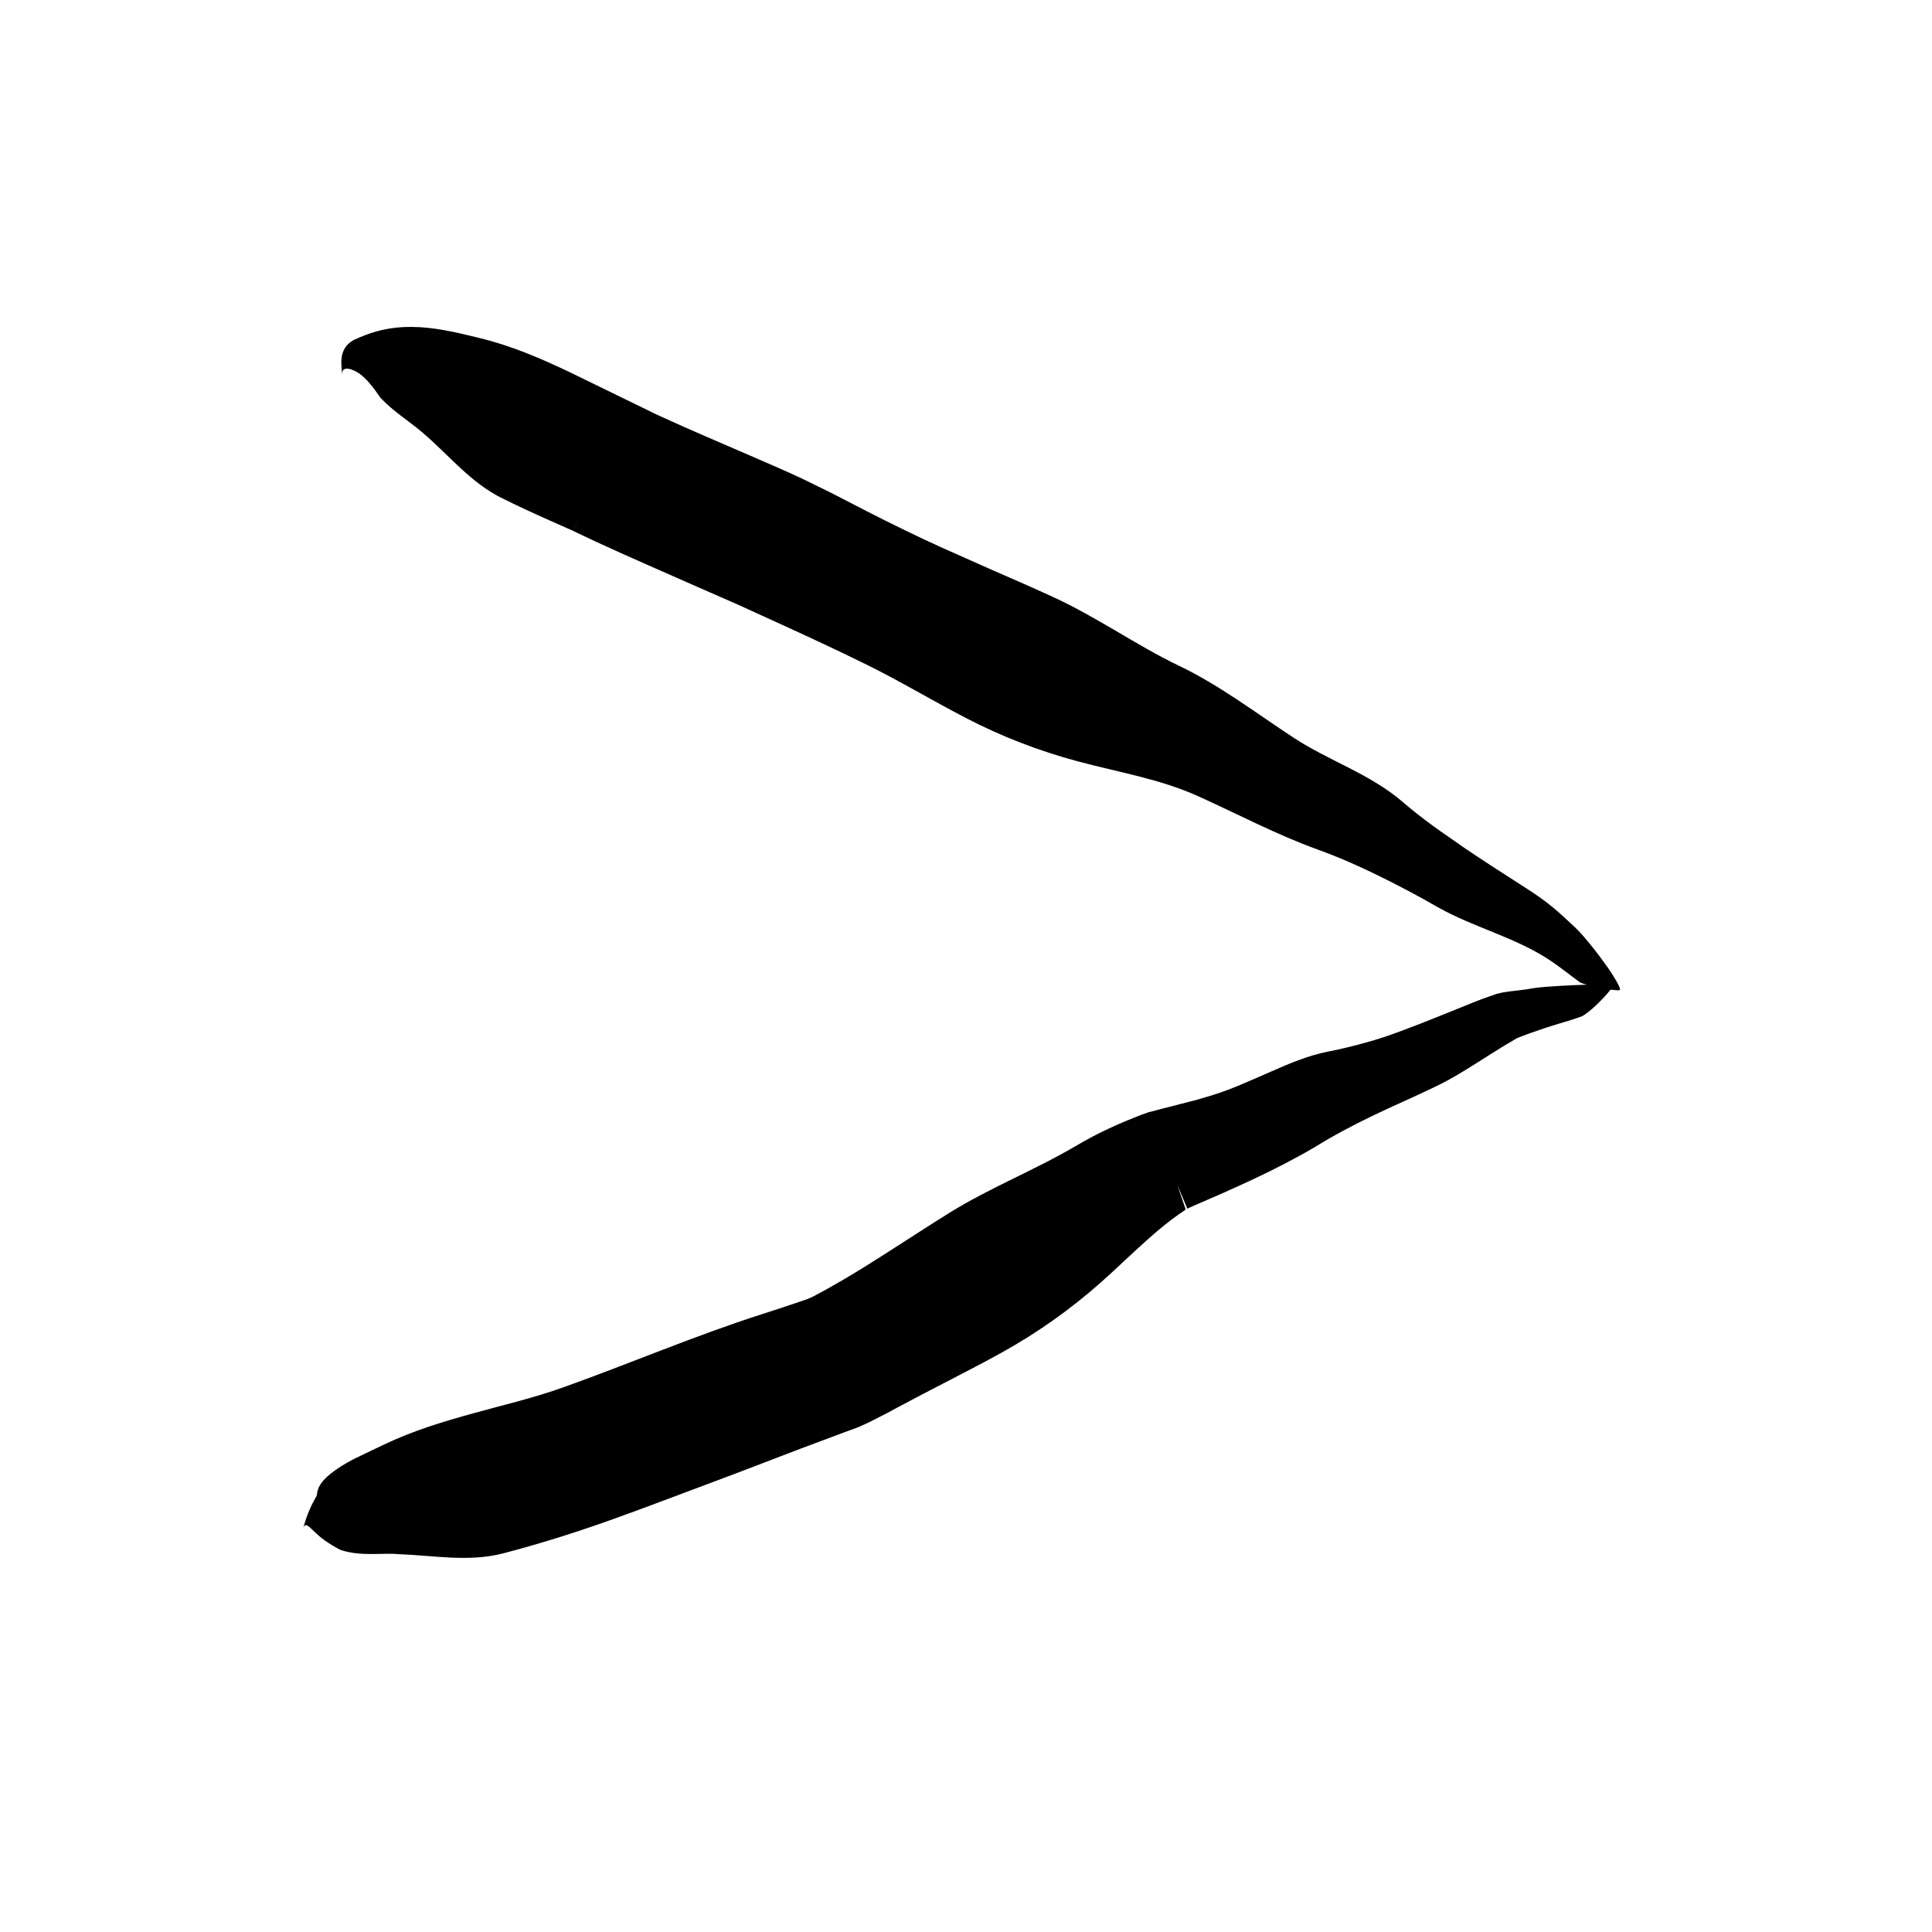 <?xml version="1.0" encoding="utf-8"?>
<!-- Generator: Adobe Illustrator 16.0.0, SVG Export Plug-In . SVG Version: 6.00 Build 0)  -->
<!DOCTYPE svg PUBLIC "-//W3C//DTD SVG 1.1//EN" "http://www.w3.org/Graphics/SVG/1.1/DTD/svg11.dtd">
<svg version="1.1" xmlns="http://www.w3.org/2000/svg" xmlns:xlink="http://www.w3.org/1999/xlink" x="0px" y="0px" width="500px"
	 height="500px" viewBox="0 0 500 500" enable-background="new 0 0 500 500" xml:space="preserve">
<g id="Layer_1" display="none">
	<g display="inline">
		<g>
			<g>
				<g>
					<path d="M305.622,117.608l0.572,0.286C305.948,117.745,305.811,117.604,305.622,117.608z"/>
					<path d="M246.9,176.634l-0.403-0.145C246.641,176.645,246.779,176.661,246.9,176.634z"/>
					<path d="M285.408,197.838l-0.041,0.919C285.425,198.326,285.427,198.049,285.408,197.838z"/>
					<g>
						<path d="M282.605,157.203l-0.032-2.926c-0.001-0.962,0.075-1.854,0.095-2.784l0.064-2.766
							c-0.011-0.466,0.05-0.911,0.09-1.361c0.034-0.384,0.106-1.128,0.064-0.884c-0.152,0.342-0.309,0.084-0.527-0.25
							c-0.165-0.29-0.352-0.742-0.535-1.444c-0.013-0.57,0.143-0.901,0.466-1.299c0.246-0.275,0.604-0.52,1.098-0.704
							c0.246-0.092,0.526-0.169,0.839-0.228c0.157-0.03,0.321-0.055,0.495-0.075l0.265-0.026l0.133-0.013
							c0.087,0.016,0.286,0.092,0.424,0.136c2.438,0.823,4.884,1.687,7.309,2.594l3.607,1.39l1.748,0.706l0.816,0.334
							c0.124,0.05,0.259,0.107,0.338,0.132l0.183,0.045c5.296,2.67,10.589,5.562,15.686,8.771c3.736,2.38,7.486,4.703,11.157,7.174
							c3.665,2.484,7.326,4.965,10.986,7.446c3.672,2.465,7.361,4.905,11.091,7.296c3.712,2.441,7.453,4.864,11.265,7.196
							c15.342,9.35,29.267,20.005,43.71,30.82c6.981,5.224,14.399,9.754,21.71,14.355c7.357,4.582,14.521,9.358,21.085,14.976
							c1.749,1.502,3.458,3.045,5.158,4.594c1.665,1.577,3.328,3.153,4.996,4.734c1.643,1.536,11.93,6.75,14.319,7.318
							c1.084,0.265-2.73-5.656-3.82-7.289c-3.582-5.299-9.34-13.262-12.791-16.749c-3.438-3.595-5.97-6.225-8.613-8.761
							c-1.322-1.267-2.672-2.513-4.179-3.84c-1.516-1.308-3.188-2.7-5.146-4.282c-8.092-6.55-16.128-12.919-23.96-19.459
							c-7.842-6.54-15.459-13.379-22.782-20.718c-5.902-5.946-12.729-11.121-19.624-16.175c-6.86-5.091-14.046-9.892-20.63-15.254
							c-2.785-2.262-5.548-4.555-8.307-6.859c-2.745-2.317-5.62-4.504-8.434-6.76c-5.672-4.481-11.354-8.903-17.272-13.169
							l-1.053-0.679l-0.766-0.481l-1.413-0.867l-2.745-1.622c-1.825-1.052-3.661-2.06-5.525-3.031l-5.368-2.796
							c-2.784-1.433-5.585-2.847-8.403-4.191c-5.607-2.655-11.426-5.237-16.744-6.151c-2.646-0.446-5.124-0.526-7.431-0.245
							c-1.159,0.141-2.273,0.359-3.41,0.704c-0.57,0.17-1.146,0.373-1.751,0.649c-0.301,0.136-0.61,0.293-0.89,0.453
							c-0.276,0.166-0.454,0.274-0.657,0.446l-2.408,1.908c-0.049,0.043-0.103,0.073-0.148,0.126l-0.128,0.208l-0.254,0.416
							l-0.51,0.832l-1.021,1.667l-4.112,6.716c-1.321,4.874-2.48,9.759-3.698,14.705c-0.346,1.197-0.494,2.557-0.687,3.88
							l-0.557,3.985l-0.273,1.995l-0.135,0.998l-0.044,0.374l-0.03,0.308c-0.073,0.819-0.179,1.644-0.212,2.46
							c-0.068,2.734-0.147,5.491-0.148,8.202c0.108,2.629,0.203,5.298,0.357,7.886l0.65,7.474l0.75,7.103l0.698,6.828l0.221,2.152
							l0.171,1.45l0.107,0.653l0.039,0.168l0.041,0.16l0.024,0.067l0.051,0.135c0.037,0.09,0.079,0.179,0.124,0.268
							c0.202,0.341,0.407,0.719,0.378,1.126c0.003,0.2-0.029,0.397-0.055,0.595l0.016,0.602c0.031,0.091-0.081,0.092-0.135,0.13
							c-0.857,0.409-1.827,0.609-2.75,0.645l-0.345,0.008c-0.146,0.003-0.058-0.011-0.788,0.024
							c-1.133,0.066-2.332,0.092-3.537,0.113c-2.448,0.022-5.033-0.029-7.744-0.113l-5.32-0.15l-2.769-0.045l-2.679,0.018
							l-10.716,0.142c-7.143,0.128-14.282,0.317-21.419,0.524c-14.386,0.381-28.242,0.983-42.303,1.264
							c-6.342,0.131-12.644,0.04-18.924-0.139c-6.281-0.307-12.539-0.741-18.798-1.106c-6.259-0.371-12.519-0.695-18.804-0.841
							c-3.143-0.073-6.292-0.101-9.452-0.067c-3.159,0.064-6.329,0.129-9.511,0.194c-13.486,0.431-31.679,0.346-43.238,7.632
							c-2.809,1.769-3.762,4.994-3.858,7.858c0.15-4.7,14.794,5.355,15.891,5.83c6.507,2.891,13.75,4.228,20.667,6.251
							c3.349,0.979,6.613,2.03,9.85,3.077c1.62,0.521,3.232,1.039,4.843,1.557c1.612,0.492,3.224,0.945,4.844,1.394
							c6.479,1.779,13.08,3.234,20.248,3.747c7.51,0.538,15.009,0.898,22.503,1.134c1.874,0.051,3.748,0.128,5.62,0.137l5.614-0.02
							l11.227-0.145c7.484-0.137,14.969-0.345,22.462-0.571c3.729-0.11,7.461-0.22,11.197-0.33
							c3.681-0.088,7.365-0.177,11.054-0.265l18.81-0.494l9.404-0.283l4.702-0.143c1.608-0.06,3.003-0.042,4.593-0.056
							c3.104-0.012,6.384,0.005,9.884-0.063c1.763-0.041,3.548-0.093,5.404-0.192c0.904-0.033,1.877-0.118,2.816-0.18
							c0.753-0.029,2.579-0.245,4.036-0.408c6.077-0.688,12.021-2.022,17.463-4.005c1.326-0.536,2.706-1.015,3.99-1.597l3.849-1.755
							l7.835-3.589c0.498-0.226,0.993-0.452,1.485-0.704c0.015-1.721,0.029-3.445,0.044-5.173l0.033-2.663
							c-0.011-0.921,0.102-1.831-0.072-2.773c-0.503-1.984,0.249-3.458,0.389-5.134c0.238-1.638,0.384-3.262,0.388-4.837
							c0.01-1.577-0.101-3.147-0.368-4.876c-0.301-1.733-0.763-3.571-1.431-5.391c-0.146-0.487-0.33-0.837-0.502-1.228
							c-0.155-0.343-0.427-0.937-0.349-0.785c0.008-0.071,0.021-0.23,0.015-0.338l-0.122-2.772
							C283.097,171.246,282.616,163.828,282.605,157.203z"/>
					</g>
				</g>
			</g>
		</g>
		<g>
			<g>
				<g>
					<path d="M287.366,355.279l0.122-0.086C287.445,355.198,287.443,355.131,287.366,355.279z"/>
					<path d="M283.034,282.55l0.702-0.367C283.296,282.3,283.115,282.431,283.034,282.55z"/>
					<path d="M246.43,316.116l-0.565,0.004C246.132,316.156,246.301,316.145,246.43,316.116z"/>
					<g>
						<path d="M248.983,317.824l-0.021-0.011l-0.004-0.003l0,0.318l0.003,0.734l0.029,2.938
							c0.046,2.276,0.093,4.551,0.14,6.822l0.053,0.601l0.021,0.241l5.008-0.317l4.756-0.245c1.317-0.072,2.731-0.113,3.974-0.144
							l1.598-0.041l1.505-0.002c0.41-0.004,0.821,0.005,1.232,0.026l0.522,0.021c0.151,0.006,0.303,0.018,0.454,0.033l0.227,0.028
							c17.217,2.061-23.314-2.763-19.164-2.391l-0.03-0.268l-0.119-1.07l-0.026-0.224l-0.004,0.019l-0.007,0.038l-0.012,0.063
							l0.032-0.144c0.024-0.108,0.078-0.343,0.062-0.262c-0.076,0.353-0.153,0.783-0.213,1.172
							c-0.299,1.613-0.143,3.165-0.157,4.728l0.03,2.34l0.019,1.129l0.039,0.669l0.168,2.672l0.379,5.181l0.398,4.529l0.226,2.266
							l0.059,0.566l0.03,0.283c0.006,0.024,0.009,0.14,0.013,0.245l0.01,0.311l0.086,2.475c0.108,3.372,0.267,6.348,0.423,9.378
							c0.168,2.977,0.336,5.951,0.503,8.923l0.273,4.352l0.142,2.146l0.072,1.065l0.019,0.266l0.066,0.209l0.137,0.415
							c0.497,1.459,1.039,2.698,1.64,3.825c0.594,1.132,1.225,2.151,1.926,3.093c0.704,0.943,1.41,1.87,2.327,2.662l1.389,1.294
							c0.494,0.435,0.978,0.951,1.619,1.329c0.291,0.208,0.635,0.397,0.964,0.592l0.248,0.145l0.03,0.019l0.016,0.009
							c0.029-0.035-0.044,0.092,0.069-0.076l0.065,0.033l0.131,0.066l0.523,0.266c0.697,0.349,1.396,0.666,2.099,0.886
							c1.421,0.404,2.765,0.543,4.07,0.576c2.614,0.04,5.139-0.412,7.863-1.192c0.685-0.204,1.377-0.429,2.096-0.677l0.541-0.188
							c0.181-0.063,0.372-0.214,0.557-0.315l1.114-0.68l4.403-2.675c2.857-1.714,5.718-3.43,8.584-5.148
							c2.82-1.67,5.605-3.295,8.381-4.876l4.159-2.339l1.983-1.102l1.428-0.827c7.488-4.222,14.944-8.426,22.397-12.628
							c3.723-2.108,7.434-4.234,11.125-6.404l5.538-3.263l5.771-3.482l0.702-0.445c0.204-0.196,0.445-0.333,0.665-0.503
							c0.441-0.324,0.92-0.649,1.328-0.974c0.846-0.692,1.396-1.199,2.044-1.771c3.525-3.293,7.026-6.562,10.514-9.818
							c3.441-3.172,6.891-6.274,10.37-9.333c6.946-6.099,14.051-12.116,21.176-17.869l2.487-2.004l1.132-0.903l0.281-0.229
							c0.004,0.002,0.006,0.002,0.006,0c0-0.003-0.001-0.008-0.005-0.016l-0.006-0.015l-0.404-0.703l-1.074-1.93l-1.034-1.954
							l-0.501-0.985l-0.247-0.495l-0.123-0.248c-0.868-1.464,7.008,11.636,3.685,6.098l0.18-0.114l0.357-0.228l0.716-0.459
							l1.425-0.924l2.833-1.875c0.934-0.606,1.895-1.307,2.852-2.01l2.857-2.103l5.682-4.218c1.93-1.394,3.669-2.824,5.505-4.217
							c1.817-1.397,3.646-2.776,5.496-4.125c1.85-1.35,3.72-2.67,5.621-3.949c1.861-1.344,3.753-2.646,5.686-3.899
							c2.067-1.333,4.162-2.618,6.266-3.896l3.157-1.919l0.789-0.481l0.395-0.241c0.132-0.081,0.285-0.18,0.307-0.173
							c0.107-0.04,0.21-0.083,0.308-0.131c0.12-0.024,0.236-0.053,0.349-0.085c0.055-0.017,0.116-0.048,0.184-0.097
							c0.227-0.141,0.487-0.302,0.776-0.482c0.584-0.378,1.272-0.853,2.02-1.396c1.288-1.104,2.842-2.463,4.242-3.868
							c1.333-1.426,2.69-2.848,3.672-4.101c0.997-1.248,1.75-2.278,2.06-2.855c0.284-0.523-1.372-0.082-3.316,0.564
							c-1.924,0.667-4.277,1.432-5.241,1.794c-1.606,0.591-3.525,1.154-5.407,1.792c-0.987,0.276-2.013,0.521-3.002,0.777
							l-1.424,0.345c-0.461,0.182-0.922,0.363-1.381,0.544c-3.736,1.514-7.227,3.027-9.489,4.197
							c-9.099,4.805-13.512,6.732-22.326,12.252c-2.281,1.431-4.562,2.682-6.822,4.025c-2.264,1.316-4.521,2.63-6.773,3.939
							c-2.367,1.264-4.729,2.525-7.088,3.785c-0.477,0.281-0.95,0.575-1.417,0.877l-0.95,0.655l-1.786,1.252l-3.338,2.42
							c-8.739,6.407-17.35,12.664-26.499,18.427c-3.752,2.363-7.36,4.979-10.868,7.672c-1.715,1.343-3.436,2.689-5.16,4.039
							c-0.83,0.651-1.699,1.356-2.398,1.871c-0.754,0.577-0.955,0.706-1.391,0.954c-3.771,2.007-7.546,4.017-11.307,6.02
							c-3.867,2.048-7.752,4.025-11.689,5.827c-4.338,1.987-8.704,3.92-13.075,5.847l-6.558,2.892l-3.276,1.454l-1.637,0.73
							l-0.409,0.184l-0.201,0.091l-0.085,0.027l-0.335,0.109c-1.773,0.582-3.331,1.094-4.772,1.655
							c-0.709,0.273-1.446,0.593-2.078,0.888c-0.392,0.16-0.771,0.366-1.214,0.561c-0.436,0.2-1.024,0.315-1.318-0.153
							c-0.249-0.461-0.168-1.064-0.07-1.604c0.268-1.1,0.528-2.133,0.771-2.975l0.186-0.601l0.081-0.153l0.04-0.07l0.01-0.017
							l0.005-0.009l0.003-0.111l0.009-0.5l0.089-8.013l0.005-3.634l-0.031-3.455l-0.012-1.275c-0.002-0.136-0.008-0.16,0.011-0.242
							c0.018-0.009,0.022,0.021,0.035,0.028c0.002,0.001,0.004,0,0.005-0.002l0.129-0.616l0.128-0.741l0.04-0.299l0.024-0.236
							c0.03-0.315,0.054-0.631,0.07-0.947c0.017-0.377,0.021-0.65,0.023-0.975l-0.008-0.549c-0.017-0.603-0.04-0.939-0.061-1.241
							c-0.011-0.13-0.011-0.111-0.015-0.135l0.001,0.104l-0.005,0.057l-0.002,0.015l-0.002-0.052l-0.003-0.104
							c-0.427-14.918-0.854-29.824-1.281-44.739l-14.98-0.312c-4.973-0.14-9.93-0.293-14.858-0.485l-9.969-0.628l-2.119-0.136
							c-0.7-0.048-1.405-0.095-2.188-0.113l-4.569-0.155c-1.681-0.043-3.396,0.028-5.093,0.041l-2.55,0.046l-2.462,0.167
							l-4.924,0.336c-1.612,0.137-3.144,0.338-4.72,0.502l-8.898,0.959c-2.77,0.263-5.508,0.632-8.301,0.781
							c-28.043,2.159-56.719,2.539-86.014,1.334c-13.247-0.544-26.392-2.051-39.728-3.174c-3.325-0.296-6.678-0.54-10.042-0.749
							c-3.354-0.228-6.734-0.387-10.136-0.475c-1.699-0.038-3.399-0.075-5.102-0.112c-0.304,0-0.218-0.016-0.23-0.021
							c-0.001-0.008-0.002-0.011-0.003-0.012l-0.052,0.626c-0.038,0.271-0.037,0.412-0.05,0.582
							c-0.026,0.338-0.077,0.688-0.155,1.047c-0.064,0.321-0.074,0.462-0.145,0.719c-0.03,0.116-0.066,0.234-0.106,0.355
							l-0.043,0.16l-0.06,0.173c-0.014,0.04-0.073,0.171-0.055,0.132c0.005-0.008,0.004-0.001-0.005,0.02
							c-0.019,0.038,0.016-0.034,0.044-0.085l0.082-0.136c0.251-0.415,0.855-1.215,2.17-2.44l0.061-0.053
							c0.001,0-0.001,0.003-0.002,0.004l-0.007,0.011c-0.005,0.003-0.011,0.024-0.017,0.013c-0.012-0.01-0.026-0.019-0.043-0.025
							c-0.033-0.023-0.083,0.009-0.133-0.07c-0.051-0.058-0.115-0.096-0.187-0.157c-0.066-0.096-0.141-0.188-0.226-0.277
							c-0.323-0.44-0.734-1.112-1.153-1.995c-0.404-0.914-0.825-1.994-1.231-3.203c-0.38-1.235-0.784-2.554-1.144-3.967
							c-0.741-2.813-1.411-5.875-2.227-8.904c-0.796-3.039-1.721-6.057-2.988-8.948c-1.226-2.801-4.08-4.479-6.855-5.265
							c2.27,0.669,0.047,3.729-2.475,7.271c-2.579,3.484-5.426,7.565-5.669,8.151c-1.583,3.433-2.569,7.263-3.065,11.302
							c-0.453,4.049-0.512,8.292,0.043,12.745c0.513,4.296,1.627,8.854,4.239,13.43c1.32,2.274,3.077,4.502,5.237,6.507
							c2.171,2.009,4.798,3.669,7.598,4.937c2.823,1.266,5.75,1.994,8.674,2.438c1.719,0.41,3.367,0.786,5.079,1.126
							c1.702,0.339,3.421,0.637,5.169,0.889c1.756,0.272,3.54,0.496,5.359,0.661c30.465,2.762,61.453,4.246,93.59,3.974
							c13.647-0.117,27.429-0.796,41.263-2.173c3.46-0.363,6.917-0.671,10.383-1.164l9.992-1.278l4.502-0.555
							c0.768-0.11,1.464-0.146,2.175-0.196l2.129-0.151l2.129-0.153c0.719-0.065,1.364-0.024,2.049-0.043
							c1.358,0.014,2.684-0.079,4.068,0.01c1.066,0.057,2.136,0.114,3.208,0.172c1.084,0.063,2.349,0.209,3.518,0.313
							c1.249,0.125,2.501,0.25,3.757,0.376l0.993,0.104c0.284,0.031,0.822,0.083,0.686,0.081l0.054,0.059
							c0.214,0.165,0.317,0.34,0.283,0.497C249.245,317.787,249.078,317.863,248.983,317.824z"/>
					</g>
				</g>
			</g>
		</g>
	</g>
</g>
<g id="Layer_2" display="none">
	<g display="inline">
		<g>
			<g>
				<g>
					<path d="M267.91,121.04l0.51,0.344C268.204,121.21,268.093,121.057,267.91,121.04z"/>
					<path d="M195.221,68.984l0.359-0.226C195.373,68.775,195.274,68.873,195.221,68.984z"/>
					<path d="M160.209,88.112l-0.469-0.25C159.944,88.014,160.089,88.08,160.209,88.112z"/>
					<g>
						<path d="M189.214,109.718c13.066,9.469,26.792,17.831,41.08,25.732c14.716,8.01,30.001,15.014,43.895,24.728
							c14.714,10.245,28.92,20.904,44.272,30.254c15.431,9.442,29.375,19.89,43.771,30.683c6.915,5.221,14.195,9.849,21.468,14.523
							c3.63,2.343,7.243,4.708,10.772,7.192l2.629,1.886c0.859,0.649,1.703,1.317,2.545,1.989c1.68,1.348,3.33,2.736,4.94,4.177
							c3.434,3.085,6.701,6.325,10.073,9.462c1.653,1.543,11.986,6.793,14.378,7.363c1.085,0.265-2.74-5.665-3.828-7.295
							c-3.57-5.325-9.358-13.18-12.685-16.812c-3.365-3.669-5.83-6.375-8.435-8.947c-2.634-2.529-5.38-4.962-9.26-8.173
							c-8.022-6.616-15.959-13.161-23.806-19.744c-7.853-6.57-15.527-13.339-22.896-20.672
							c-11.881-11.856-27.014-20.518-39.84-31.424c-6.951-5.888-13.747-11.969-20.662-17.907c-3.457-2.969-6.943-5.903-10.496-8.759
							c-3.575-2.851-7.216-5.625-10.954-8.28c-7.958-5.645-15.579-11.728-23.214-17.798l-5.733-4.543l-5.892-4.443
							c-3.949-2.936-7.944-5.812-12.027-8.569c-8.048-5.435-16.167-10.755-24.268-16.075c-8.139-5.061-16.26-10.152-24.271-15.432
							c-4.674-3.083-9.329-6.195-13.963-9.337l-3.472-2.362l-0.867-0.592l-0.217-0.148l-0.545-0.354l-0.691-0.434l-2.071-1.26
							l-7.543-4.447c-10.792-6.258-21.723-11.982-33.4-17.279l-2.425-1.082l-3.908-1.674c-2.602-1.08-5.214-2.106-7.826-3.027
							c-5.21-1.805-10.458-3.144-15.13-3.071c-2.341,0.024-4.536,0.306-6.644,0.945c-1.058,0.317-2.115,0.7-3.186,1.258
							c-0.53,0.27-1.084,0.6-1.521,0.911c-0.241,0.162-0.394,0.293-0.578,0.437l-0.517,0.562l-4.124,4.51l-3.155,7.04l-2.823,10.768
							l-1.382,5.315l-0.693,2.658l-0.356,1.658c-1.542,6.787-2.864,13.661-3.998,20.575c-1.065,6.928-1.809,13.891-2.214,20.782
							c-0.754,13.804-0.124,26.968,1.512,39.555c0.425,3.318,0.888,6.928,1.366,10.651c0.175,1.214,0.352,2.437,0.529,3.665
							l0.168,1.029l0.228,1.096l0.488,2.184c0.432,1.542,0.842,3.043,1.454,4.6c0.284,0.774,0.587,1.532,0.925,2.252
							c0.331,0.731,0.674,1.474,1.004,2.065l0.506,0.936c0.176,0.326,0.292,0.482,0.441,0.73l0.427,0.675
							c0.064,0.06,0.092,0.035,0.147,0.056c0.214,0.035,0.419,0.097,0.652,0.178c0.443,0.167,0.953,0.427,1.476,0.819l0.403,0.318
							c0.116,0.19,0.228,0.434,0.357,0.656c0.12,0.245,0.281,0.429,0.394,0.74l0.08,0.246c0.022,0.107,0.066,0.104,0.069,0.316
							c0.024,0.337,0.049,0.672,0.073,1.005c0.054,0.662,0.117,1.307,0.191,1.935c0.113,0.644,0.372,1.322,0.561,1.949
							c0.106,0.314,0.211,0.625,0.315,0.935c0.107,0.304,0.215,0.642,0.326,0.779c0.221,0.37,0.448,0.732,0.682,1.089
							c1.821,2.77,5.063,3.625,7.93,3.633c-1.175-0.005-1.446-0.942-1.183-2.362c0.131-0.71,0.396-1.541,0.748-2.436
							c0.176-0.487,0.373-1.068,0.586-1.595c0.108-0.27,0.214-0.539,0.334-0.803l0.508-0.757c0.342-0.491,0.698-1.004,1.041-1.429
							c0.353-0.413,0.66-0.813,0.976-1.218c0.322-0.417,0.636-0.822,0.938-1.211c0.289-0.399,0.548-0.796,0.805-1.181
							c0.532-0.769,0.905-1.491,1.196-2.058c0.305-0.568,0.463-0.977,0.498-1.13c0.557-1.876,0.625-3.913,0.327-5.968
							c-0.084-0.515-0.168-1.032-0.252-1.551l-0.179-1.301l-0.119-1.191l-0.057-1.13c-0.021-1.494,0.021-2.891,0.247-4.403
							c0.076-0.722,0.227-1.493,0.376-2.245c0.16-0.836,0.319-1.669,0.478-2.498c2.719-13.739,6.256-26.27,6.8-39.605
							c0.407-9.229,0.982-17.948,2.277-26.538c0.354-2.147,0.609-4.297,1.051-6.44c0.391-2.144,0.764-4.289,1.266-6.437l0.688-3.223
							l0.07-0.331l0.013-0.039l0.024-0.077l0.047-0.154l0.141-0.493c0.034-0.118,0.064-0.24,0.09-0.368
							c0.02-0.057,0.007-0.146,0.074-0.171c0.058-0.023,0.121-0.018,0.182-0.013c0.242,0.029,0.488,0.112,0.735,0.213l0.929,0.408
							l4.053,1.852c2.715,1.262,5.45,2.573,8.188,3.913c5.476,2.685,10.971,5.488,16.413,8.369c2.718,1.44,5.432,2.904,8.079,4.372
							c1.3,0.723,2.667,1.492,3.744,2.123c0.259,0.149,0.51,0.307,0.295,0.17l0.996,0.651l1.99,1.304
							c5.304,3.48,10.592,6.986,15.853,10.536c6.289,4.248,12.602,8.696,18.962,13.189c1.588,1.124,3.179,2.251,4.772,3.379
							c1.545,1.151,3.092,2.304,4.641,3.458C182.968,105.159,186.083,107.453,189.214,109.718z"/>
					</g>
				</g>
			</g>
		</g>
		<g>
			<g>
				<g>
					<path d="M241.179,363.561l0.426-0.396C241.398,363.324,241.23,363.393,241.179,363.561z"/>
					<path d="M174.631,408.515l-0.041-0.423C174.517,408.282,174.559,408.415,174.631,408.515z"/>
					<path d="M175.909,447.982l-0.416,0.283C175.71,448.163,175.829,448.07,175.909,447.982z"/>
					<g>
						<path d="M206.93,432.862c6.873-3.589,13.645-7.377,20.247-11.438l0.155-0.095l1.302-0.766l0.036-0.028
							l0.072-0.056l0.289-0.222l0.578-0.446l1.205-0.94c1.134-0.912,2.253-1.842,3.354-2.785c0.534-0.461,1.131-0.973,1.6-1.4
							l1.106-1.065l2.193-2.146c1.482-1.444,2.804-2.856,4.187-4.304c1.372-1.442,2.713-2.895,4.015-4.355
							c10.8-12.04,20.496-24.821,32.399-35.618c6.297-5.719,12.664-11.269,18.947-16.822l9.272-8.17l2.175-1.885l0.248-0.217
							l0.11-0.09c0.072-0.062,0.143-0.127,0.211-0.196s0.135-0.143,0.2-0.22l0.024-0.029l0.012-0.015l0.007-0.008l0.003-0.003
							l-0.112-0.21c-0.652-1.219-1.292-2.445-1.917-3.68l-0.927-1.858c-0.8-1.314,6.437,10.412,3.383,5.454l0.011-0.007l0.021-0.015
							l0.041-0.028l0.165-0.112c1.755-1.203,3.501-2.424,5.236-3.667c1.745-1.25,3.498-2.474,5.257-3.675
							c1.774-1.267,3.545-2.531,5.312-3.793c3.553-2.508,7.127-4.939,10.73-7.329l5.42-3.56c1.758-1.2,3.519-2.401,5.282-3.604
							c3.547-2.381,7.107-4.77,10.695-7.177c3.465-2.314,6.809-4.791,10.091-7.342c3.211-2.662,6.363-5.393,9.528-8.098
							s6.343-5.385,9.608-7.949c1.633-1.282,3.287-2.535,4.974-3.75l1.271-0.902l0.641-0.446l0.289-0.196l0.162-0.101
							c0.225-0.131,0.405-0.27,0.704-0.372l0.409-0.16c0.084-0.034,0.1-0.032,0.24-0.097l0.403-0.183
							c4.561-2.082,8.763-4.23,12.807-6.612c0.979-0.593,3.473-3.027,5.729-5.618c2.257-2.594,4.318-5.328,4.828-6.407
							c0.468-0.962-6.052,1.346-7.846,1.947c-2.959,1.016-6.614,2.357-10.111,3.528c-3.472,1.218-6.774,2.212-8.902,2.979
							c-1.11,0.388-2.012,0.614-3.222,1.061c-0.583,0.163-1.093,0.471-1.608,0.747c-0.546,0.302-0.967,0.514-1.383,0.725
							c-1.682,0.86-3.213,1.668-4.728,2.507c-3.027,1.677-5.988,3.483-9.953,6.1c-4.088,2.706-8.148,5.394-12.193,8.071
							c-4.102,2.596-8.269,5.068-12.423,7.531c-4.164,2.451-8.357,4.841-12.61,7.137l-3.203,1.699l-3.235,1.547
							c-2.165,1.017-4.345,2.003-6.542,2.954c-3.553,1.538-6.982,3.325-10.348,5.263l-1.261,0.732l-1.325,0.724l-2.638,1.479
							c-1.754,1-3.499,2.023-5.239,3.058l-2.608,1.557l-0.04,0.024l-0.011,0.007c-0.086,0.048,0.721-0.403,0.371-0.207l-0.035,0.021
							l-0.138,0.085l-0.275,0.171l-0.549,0.347l-1.089,0.71l-1.076,0.729l-0.508,0.357l-0.331,0.258
							c-1.76,1.367-3.594,2.766-5.162,4.05c-3.3,2.62-6.458,5.152-9.752,7.531c-14.122,10.304-28.617,19.922-41.62,31.383
							c-6.903,6.088-14.18,11.775-21.362,17.209l-5.309,3.965l-0.308,0.227l-0.201,0.132l-0.397,0.268
							c-0.262,0.181-0.519,0.366-0.771,0.556l-0.376,0.289l-0.188,0.149l-0.366,0.229l-0.732,0.461l-0.366,0.231l-0.091,0.058
							l-0.045,0.029c-0.052-0.064,0.089,0.174,0.176,0.326l0.281,0.491l2.251,3.933l2.251,3.933l1.126,1.966l0.563,0.983
							c-12.108-23.886-3.364-6.618-6.069-11.947l-0.012,0.006l-0.024,0.013l-0.388,0.193l-0.776,0.39l-1.549,0.783l-3.086,1.592
							c-2.052,1.073-4.091,2.172-6.113,3.303c-15.945,8.934-31.51,18.507-47.566,27.261c-4.684,2.558-9.384,5.085-14.103,7.58
							l-7.09,3.719l-7.125,3.817c-3.007,1.607-6.001,3.237-8.985,4.884l-8.688,4.814l-4.291,2.413l-0.676,0.393l-1.184,0.726
							c-0.404,0.228-0.841,0.456-1.323,0.534c-0.238,0.035-0.494,0.019-0.697-0.104c-0.203-0.121-0.341-0.317-0.428-0.529
							c-0.318-0.873-0.131-1.878-0.011-2.83l0.041-0.272l0.026-0.128l0.007-0.035l0.019-0.296l0.037-0.591
							c0.112-1.576,0.224-3.15,0.335-4.722c0.272-3.146,0.392-6.275,0.636-9.409c0.25-3.136,0.412-6.261,0.571-9.387
							c0.17-3.127,0.357-6.259,0.415-9.379c0.075-3.074,0.15-6.149,0.225-9.229c0.077-2.854,0.124-5.707,0.124-8.563
							c-0.013-1.428-0.025-2.857-0.037-4.288l-0.049-2.147l-0.016-0.537l-0.001-0.249l0-0.029v-0.008l-1.379-0.055l-2.52-0.08
							l-2.469-0.118l-1.234-0.076l-0.617-0.043l-0.528-0.025c-1.385-0.066-2.792-0.183-4.154-0.328
							c-0.573-0.04-1.146-0.095-1.717-0.164l-0.856-0.115l-0.428-0.065l-0.346-0.04c-0.457-0.058-0.912-0.136-1.364-0.234
							c-0.247-0.062-0.405-0.079-0.579-0.115c-0.173-0.036-0.345-0.08-0.515-0.131c-0.653-0.176-1.089-0.397-1.14-0.518
							c-0.013-0.039,0.016,0.019-0.099,0.177c-0.047,0.065-0.116,0.128-0.231,0.256c-0.105,0.106-0.193,0.167-0.443,0.391
							l-0.327,0.263l-0.722,0.552c-0.84,0.646-1.696,1.271-2.566,1.874c-23.292,16.915-6.452,4.694-11.649,8.473l0.008,0.01
							l0.015,0.02l0.288,0.388c0.03,0.044,0.457,0.597,0.782,0.973l0.259,0.3l0.533,0.578c0.476,0.497,0.978,0.973,1.501,1.42
							c0.372,0.302,0.214,0.215,1.299,1.022c0.841,0.608,1.75,1.165,2.696,1.646c0.946,0.481,1.928,0.887,2.91,1.207
							c0.702,0.295,4.297,1.158,6.702,0.984c2.709-0.049,5.439-0.707,7.658-1.689c1.969-0.891,3.011-1.578,4.478-2.704
							c1.343-1.067,2.57-2.337,3.575-3.678c1.182-1.616,1.683-2.644,1.724-2.723c0.44-0.837,0.827-1.717,1.149-2.615
							c0.162-0.449,0.307-0.902,0.436-1.357c0.16-0.578,0.176-0.673,0.21-0.808c0.142-0.601,0.258-1.209,0.348-1.82
							c0.108-0.771,0.099-0.798,0.131-1.108l0.059-0.773l0.024-0.541l0.01-0.398l0.001-0.658c-0.009-0.715-0.034-1.103-0.057-1.49
							l-0.07-0.927l-0.018-0.205c-0.004-0.043-0.002-0.012-0.004-0.021h-0.007c-0.006-0.003,0,0.134-0.009,0.194
							c-0.083-1.43-0.167-2.862-0.251-4.297c-0.868-12.986-1.372-30.576-9.026-41.354c-1.859-2.617-5.112-3.384-7.979-3.352
							c4.702-0.04-4.875,14.296-5.314,15.319c-2.679,6.262-3.782,13.144-5.583,19.714c-0.872,3.18-1.817,6.274-2.76,9.337
							c-0.469,1.53-0.935,3.054-1.401,4.576l-0.043,0.143l-0.043,0.263l-0.083,0.537c-0.059,0.377-0.097,0.696-0.129,1
							c-0.027,0.389-0.085,0.438-0.132,0.598c-0.053,0.102-0.103,0.244-0.163,0.244l-0.021,0.011l-0.005,0.002
							c-0.012,0.001-0.011,0.001,0.098-0.002l0.234-0.006l0.938-0.022l3.051-0.086l2.858-0.008c0.765-0.01,1.531,0.006,2.297,0.047
							c0.426,0.03,0.667,0.022,0.955,0.037c0.283,0.014,0.565,0.038,0.847,0.071l0.688,0.077c0.18,0.019,0.416,0.094,0.543,0.116
							c0.105,0.002,0.258,0.103,0.298,0.116c0.061,0.045,0.029,0.065,0.054,0.003c0.012-0.04,0.036-0.073,0.067-0.097
							c0.044-0.062,0.098-0.125,0.155-0.179c0.065-0.048,0.377-0.345,0.623-0.529l0.864-0.658l1.763-1.314l7.106-5.125l-0.016-0.041
							c-0.014-0.031-0.001-0.026-0.1-0.173l-0.11-0.165l-0.153-0.216c-0.163-0.218-0.323-0.422-0.503-0.64
							c-0.333-0.389-0.69-0.762-1.063-1.114l-0.24-0.217l-0.296-0.253c-0.2-0.167-0.405-0.328-0.615-0.483
							c-0.209-0.155-0.423-0.305-0.641-0.448l-0.328-0.21l-0.472-0.276c-0.932-0.52-1.964-0.944-3.015-1.233
							c-0.262-0.072-0.525-0.137-0.788-0.192c-0.307-0.063-0.423-0.091-0.895-0.159c-0.81-0.113-1.667-0.157-2.531-0.115
							c-0.863,0.04-1.731,0.165-2.558,0.365c-0.815,0.192-1.673,0.502-2.163,0.721c-1.15,0.493-2.289,1.184-3.279,2.001
							c-0.248,0.204-0.487,0.415-0.715,0.632c-0.21,0.196-0.489,0.483-0.613,0.618c-0.19,0.205-0.375,0.418-0.555,0.637
							c-0.36,0.438-0.696,0.902-1.001,1.383c-0.153,0.239-0.297,0.483-0.434,0.73l-0.279,0.53c-0.108,0.214-0.21,0.431-0.308,0.651
							c-0.192,0.433-0.375,0.907-0.515,1.328c-0.149,0.438-0.281,0.884-0.395,1.334l-0.192,0.8l-0.592,2.938l-0.179,0.879
							c-0.059,0.305-0.107,0.503-0.154,0.693c-0.184,0.8-0.369,1.603-0.554,2.407c-0.355,1.614-0.68,3.246-0.964,4.901
							c-0.568,3.311-0.974,6.718-1.139,10.261l-0.215,5.203l-0.149,5.107c-0.118,3.39-0.236,6.776-0.355,10.162l-0.421,10.107
							c-0.039,1.686-0.185,3.358-0.268,5.037l-0.14,2.516l-0.033,0.629l-0.074,1.045l-0.198,2.626
							c-0.201,3.512-0.714,6.992-0.837,10.365c-0.148,3.363-0.092,6.619,0.277,9.632c0.411,2.976,1.055,5.754,1.981,8.258
							c0.978,2.464,2.154,4.731,3.652,6.79l1.213,1.488l1.372,1.402L67.984,488c0.482,0.482,1.082,0.875,1.616,1.316
							c2.269,1.685,4.873,2.883,7.354,3.621c4.981,1.471,10.08,1.486,15.791,0.146c4.824-1.142,9.99-3.457,15.1-6.381l12.6-7.205
							l15.749-9.113l7.702-4.469c2.559-1.491,5.241-2.921,7.861-4.376c5.27-2.895,10.556-5.764,15.867-8.588
							C180.33,446.203,193.764,439.758,206.93,432.862z"/>
					</g>
				</g>
			</g>
		</g>
	</g>
</g>
<g id="Layer_3" display="none">
	<g display="inline">
		<g>
			<g>
				<g>
					<path d="M231.278,94.99l0.625,0.411C231.635,95.197,231.489,95.024,231.278,94.99z"/>
					<path d="M141.025,34.428l0.377-0.238C141.162,34.208,141.065,34.311,141.025,34.428z"/>
					<path d="M104.691,55.133l-0.57-0.231C104.376,55.046,104.551,55.106,104.691,55.133z"/>
					<g>
						<path d="M140.038,76.986c8.16,5.535,16.476,10.836,24.93,15.881c2.114,1.261,4.236,2.506,6.367,3.735
							c2.139,1.225,4.277,2.437,6.336,3.681c4.167,2.461,8.37,4.857,12.609,7.187c8.733,4.801,17.612,9.366,26.416,14.147
							c8.788,4.873,17.458,10.091,25.814,15.881c17.69,12.26,34.875,25.08,53.099,36.674c18.327,11.657,35.365,24.193,52.708,37.146
							c8.377,6.245,17.247,11.771,25.888,17.541c4.341,2.867,8.665,5.757,12.905,8.766c2.121,1.504,4.22,3.038,6.29,4.612
							c2.076,1.567,4.111,3.188,6.058,4.916c4.182,3.664,8.191,7.479,12.31,11.191c2.019,1.825,14.195,8.5,16.947,9.35
							c1.25,0.392-3.661-6.377-5.052-8.242c-4.562-6.091-11.88-15.128-15.996-19.37c-4.134-4.329-7.286-7.343-10.514-10.322
							c-3.234-2.971-6.586-5.851-11.297-9.675c-4.872-3.938-9.696-7.892-14.551-11.739c-4.854-3.846-9.677-7.694-14.454-11.592
							c-9.562-7.804-18.925-15.779-27.969-24.302c-14.648-13.742-32.574-24.772-48.201-37.646
							c-8.441-7.055-16.872-14.101-25.314-21.157c-4.241-3.51-8.514-6.987-12.852-10.387c-2.17-1.699-4.351-3.382-6.563-5.035
							c-2.25-1.635-4.521-3.245-6.815-4.825c-9.771-6.721-19.211-13.883-28.677-21.038c-2.37-1.762-4.725-3.637-7.116-5.297
							l-7.18-5.057c-4.805-3.345-9.654-6.628-14.588-9.791c-4.879-3.095-9.756-6.189-14.632-9.282l-3.667-2.305l-0.917-0.576
							l-0.453-0.289l-0.435-0.265l-0.672-0.393l-2.158-1.206c-2.715-1.483-5.325-2.857-7.967-4.234
							c-10.548-5.465-21.075-10.709-32.127-15.84l-2.259-1.034l-3.572-1.583c-2.622-1.146-5.268-2.221-7.914-3.212
							c-5.282-1.989-10.647-3.524-15.485-3.694c-2.425-0.099-4.685,0.135-6.864,0.656c-1.086,0.283-2.167,0.618-3.262,1.118
							c-0.542,0.252-1.112,0.542-1.623,0.869c-0.267,0.159-0.484,0.322-0.693,0.471c-0.186,0.136-0.369,0.285-0.543,0.494
							l-4.258,4.583c-0.043,0.049-0.09,0.092-0.132,0.146l-0.101,0.221l-0.203,0.442l-0.405,0.885l-0.812,1.771l-1.629,3.545
							l-1.429,5.262l-1.54,5.678c-0.272,0.952-0.497,1.894-0.699,2.831l-0.638,2.822l-0.637,2.826l-0.375,1.823l-0.686,3.441
							c-0.209,1.147-0.489,2.296-0.635,3.443l-0.464,3.441l-0.896,6.889c-0.17,1.151-0.242,2.292-0.326,3.434L50.22,68.83
							l-0.473,6.854c-0.085,4.525-0.26,9.08-0.231,13.579c0.101,8.989,0.479,17.906,1.149,26.673l0.969,12.93L52.52,141.5
							c0.507,7.62,0.79,15.202,0.984,22.761c0.085,7.575,0.051,15.131,0.08,22.685c0.003,7.557,0.145,15.098,0.299,22.689
							c0.147,7.593,0.475,15.209,1.117,22.878c0.34,4.06,0.669,8.48,1.096,13.037c0.417,4.558,0.865,9.263,1.561,13.875
							c1.373,9.227,3.587,18.103,7.548,24.85c1.924,3.278,5.197,4.221,8.063,4.154c-4.701,0.109,4.518-18.147,4.931-19.481
							c2.509-7.996,3.48-16.772,5.058-25.189c1.495-8.151,3.301-15.903,4.777-23.78c1.468-7.876,2.668-15.875,2.681-24.518
							c0.063-9.053-0.049-18.085-0.285-27.104c-0.065-2.255-0.111-4.509-0.214-6.763l-0.354-6.76l-0.813-13.513l-0.921-13.51
							c-0.32-4.409-0.64-8.82-0.96-13.234c-0.676-8.623-0.981-17.108-1.047-25.553c-0.035-2.11,0.083-4.171,0.11-6.259
							c0.064-2.077,0.053-4.175,0.168-6.234l0.412-6.151l0.196-3.077c0.07-1.024,0.23-2.018,0.339-3.028l0.713-6.043l0.175-1.511
							c0.072-0.499,0.176-0.986,0.262-1.48l0.537-2.954l0.267-1.478l0.106-0.598l0.009-0.087l0.037-0.346l0.076-0.445l0.128-0.652
							c0.018-0.13,0.171-0.12,0.265-0.113c0.106,0.011,0.211,0.038,0.315,0.069c0.208,0.064,0.412,0.15,0.608,0.246l0.286,0.151
							l0.117,0.061l0.741,0.346l2.007,0.941c7.763,3.703,15.714,8.033,23.616,12.539c3.94,2.251,7.928,4.579,11.723,6.869
							l1.371,0.837c0.429,0.264,0.89,0.552,1.11,0.703c0.042,0.027,0.009,0.01,0.018,0.017L134.582,67l0.799-1.245
							c3.76-5.405-4.636,6.605-3.804,5.43l0.011,0.008l0.045,0.032l0.365,0.251l0.729,0.503l1.459,1.005L140.038,76.986z"/>
					</g>
				</g>
			</g>
		</g>
		<g>
			<g>
				<g>
					<path d="M204.526,392.73l0.63-0.362C204.862,392.511,204.646,392.561,204.526,392.73z"/>
					<path d="M111.978,443.01l-0.013-0.442C111.861,442.778,111.9,442.914,111.978,443.01z"/>
					<path d="M104.703,487.565l-1.038,0.59C104.169,487.913,104.477,487.728,104.703,487.565z"/>
					<g>
						<path d="M148.228,464.824c17.051-9.02,33.563-19.025,49.336-29.996c8.113-5.671,16.117-11.485,24.257-17.13
							l3.892-2.691l1.449-1.227l1.877-1.649c2.752-2.393,4.213-3.974,6.152-5.798c3.656-3.55,7.299-7.008,11.061-10.356
							c15.906-14.165,31.79-27.894,46.88-42.604c1.897-1.851,3.805-3.668,5.721-5.434l2.883-2.645l2.882-2.543l1.444-1.259
							l1.394-1.148l1.396-1.146c0.102-0.081,0.266-0.224,0.316-0.254l0.179-0.123c0.117-0.084,0.231-0.173,0.344-0.266l0.166-0.143
							l0.042-0.037l0.02-0.019l0.011-0.009l0.005-0.005c0.014,0.021-0.082-0.157-0.117-0.227l-1.178-2.279l-0.577-1.146
							l-0.285-0.574l-0.143-0.288c-2.528-4.069,3.271,5.194,2.693,4.264l0.835-0.521l1.673-1.036l3.354-2.058
							c2.239-1.386,4.481-2.675,6.738-4.112c2.263-1.457,4.528-2.915,6.798-4.376c4.555-2.9,9.127-5.813,13.734-8.746
							c8.597-5.788,16.703-12.237,24.849-18.578c7.98-6.6,15.965-13.139,24.629-18.841l1.741-1.132l0.875-0.561l0.219-0.139
							c0.075-0.049,0.082-0.046,0.127-0.071l0.214-0.109c0.252-0.152,0.623-0.271,0.976-0.391c0.091-0.016,0.565-0.235,0.901-0.381
							l1.082-0.479c1.38-0.664,2.731-1.344,4.087-2.034c1.294-0.713,2.613-1.424,3.89-2.166c0.616-0.369,1.746-1.276,3.104-2.468
							c1.311-1.216,2.884-2.694,4.337-4.247c2.96-3.074,5.631-6.336,6.349-7.582c0.328-0.564-1.452-0.007-3.565,0.796
							c-2.132,0.791-4.602,1.813-5.688,2.241c-3.517,1.457-7.952,3.275-12.203,4.806c-1.051,0.401-2.104,0.763-3.129,1.093
							c-1.021,0.335-1.989,0.693-2.939,0.945c-0.891,0.271-1.946,0.552-2.818,0.944c-0.82,0.435-1.579,0.835-2.258,1.194
							c-10.285,5.569-15.023,8.176-24.803,14.795c-2.499,1.74-5.085,3.35-7.654,4.967c-2.565,1.618-5.124,3.233-7.679,4.844
							c-5.112,3.199-10.2,6.438-15.336,9.482c-5.154,2.938-10.322,5.808-15.529,8.573l-3.913,2.055
							c-1.317,0.673-2.726,1.298-4.092,1.938c-2.754,1.271-5.528,2.513-8.327,3.725l-0.424,0.185l-0.212,0.093l-0.053,0.022
							c-0.306,0.171,0.402-0.226,0.32-0.181l-0.021,0.011l-0.041,0.021l-0.164,0.085l-1.315,0.708l-1.309,0.746l-0.649,0.388
							l-0.469,0.293c-1.144,0.723-2.283,1.464-3.418,2.222c-2.135,1.474-4.225,2.982-6.248,4.532
							c-4.04,3.093-7.938,6.336-11.801,9.619c-7.708,6.569-15.255,13.307-23.149,19.35c-8.543,6.548-17.229,12.894-25.788,19.258
							c-4.201,3.135-8.404,6.271-12.614,9.412c-0.295,0.229-0.42,0.302-0.592,0.421l-0.489,0.343
							c-0.323,0.231-0.639,0.47-0.95,0.715c-0.198,0.196-0.882,0.613-1.431,0.969l-0.425,0.273l-0.106,0.069l-0.027,0.017
							c-0.031-0.039,0.064,0.12,0.109,0.2l0.165,0.287l0.657,1.148l2.63,4.594l1.315,2.297l0.658,1.148l0.329,0.574
							c-10.598-21.078-2.946-5.839-5.315-10.542l-0.014,0.008l-0.226,0.115l-0.451,0.23c-2.405,1.234-4.797,2.498-7.173,3.797
							c-10.125,5.505-20.435,10.636-30.757,15.75c-10.319,5.118-20.633,10.254-30.682,15.915c-4.955,2.805-9.884,5.574-14.815,8.476
							l-14.788,8.871l-7.166,4.253l-3.581,2.113l-1.698,1.001l-0.342,0.231l-1.271,0.837c-0.414,0.256-0.846,0.49-1.299,0.645
							c-0.511,0.168-1.135,0.28-1.581-0.096c-0.425-0.368-0.654-0.928-0.708-1.489c-0.105-1.139,0.25-2.243,0.552-3.176l0.037-0.11
							c0.019-0.057,0.006,0.026,0.077-0.368l0.313-1.807l0.152-0.963l0.146-1.033l0.135-1.101l0.063-0.554l0.037-0.439l0.553-7.042
							l0.222-6.851c0.032-2.245,0.009-4.435,0.008-6.655c-0.097-8.74-0.5-16.948-0.463-24.638c0.005-0.959-0.012-1.939,0.009-2.882
							l0.101-2.785l0.225-6.066c0.159-4.399,0.413-8.825,0.386-13.17l0.057-6.542c0.018-2.18-0.053-4.321-0.071-6.484l-0.085-6.472
							l-0.179-6.402c-0.413-15.427-0.356-30.362-0.054-44.941l0.098-5.467l0.141-5.595c0.082-3.732,0.134-7.468,0.143-11.21
							c0.016-7.485-0.147-14.999-0.624-22.568c-1.011-16.031-1.708-37.724-9.481-51.039c-1.888-3.234-5.15-4.179-8.016-4.131
							c4.702-0.075-4.716,17.785-5.144,19.082c-2.609,7.821-3.635,16.416-5.362,24.642c-3.342,15.932-7.89,30.244-8.625,47.109
							c-0.22,4.379-0.279,8.914-0.328,13.411c-0.06,4.519,0.017,8.914,0.07,13.373c0.07,4.414,0.187,8.793,0.311,13.168
							l0.371,12.964c0.091,4.271,0.26,8.579,0.271,12.782l0.083,6.341l-0.061,6.271c-0.042,2.081,0.003,4.195-0.105,6.252
							l-0.267,6.191l-0.286,6.775l-0.15,3.703l-0.034,3.594c-0.082,8.133,0.286,15.86,0.458,23.027
							c0.066,1.853,0.055,3.535,0.089,5.311c0.007,0.871,0.035,1.769,0.025,2.618l-0.042,2.526
							c-0.026,1.685-0.027,3.393-0.155,4.977l-0.14,2.421l-0.067,1.211c-0.022,0.484-0.046,0.582-0.068,0.872
							c-0.063,0.565-0.153,1.252-0.271,2.027l-0.755,4.58c-0.592,3.573-1.125,7.161-1.341,10.651
							c-0.232,3.491-0.172,6.877,0.21,10.063c0.387,3.186,1.129,6.143,2.153,8.905c1.03,2.76,2.413,5.291,4.096,7.655
							c0.874,1.161,1.785,2.3,2.825,3.354c1.033,1.047,2.149,2.042,3.329,2.964c2.36,1.85,5.172,3.187,7.854,3.973
							c2.705,0.807,5.419,1.124,8.25,1.098c3.38-0.042,6.963-0.658,10.711-1.869c3.746-1.207,7.621-3.012,11.507-5.136
							c1.908-1.052,3.819-2.105,5.732-3.161l2.878-1.586l1.659-0.887c2.074-1.1,4.153-2.203,6.237-3.308
							c4.065-2.167,8.146-4.344,12.235-6.523l6.014-3.248C144.168,466.991,146.165,465.896,148.228,464.824z"/>
					</g>
				</g>
			</g>
		</g>
	</g>
</g>
<g id="Layer_4" display="none">
	<g display="inline">
		<g>
			<g>
				<path d="M317.364,153.599l0.357,0.236C317.574,153.709,317.508,153.588,317.364,153.599z"/>
				<path d="M267.349,116.758l0.326-0.246C267.506,116.553,267.41,116.652,267.349,116.758z"/>
				<path d="M236.254,137.785l-0.327-0.174C236.062,137.723,236.165,137.77,236.254,137.785z"/>
				<g>
					<path d="M255.866,153.92c9.089,6.897,18.827,12.813,29.207,17.846c10.684,5.154,21.936,9.363,31.709,16.046
						c10.356,7.08,20.091,14.629,30.931,20.951c5.439,3.186,10.563,6.653,15.563,10.288c2.499,1.818,4.968,3.678,7.429,5.566
						c1.24,0.932,2.452,1.907,3.649,2.907c1.202,0.993,2.408,1.989,3.618,2.989c9.322,7.717,20.611,12.8,29.377,21.222
						c2.331,2.256,4.505,4.672,6.781,6.982c1.116,1.139,8.744,4.354,10.602,4.521c0.842,0.082-1.383-4.643-2.021-5.935
						c-2.104-4.221-5.617-10.361-7.768-13.107c-4.347-5.559-6.403-8.12-11.601-12.892c-5.364-4.935-10.723-9.729-15.907-14.725
						c-1.296-1.249-2.581-2.511-3.854-3.79l-3.848-3.799c-2.546-2.563-5.028-5.219-7.428-8.012
						c-7.764-9.037-18.626-14.923-27.366-22.932c-2.369-2.168-4.701-4.386-7.03-6.611c-2.329-2.209-4.652-4.403-7.005-6.572
						c-4.705-4.333-9.525-8.521-14.73-12.227c-5.541-3.938-10.747-8.315-15.963-12.679c-5.219-4.363-10.511-8.702-16.124-12.577
						c-5.539-3.821-11.159-7.52-16.759-11.247c-5.605-3.724-11.137-7.502-16.754-11.366c-6.497-4.539-12.916-9.194-19.251-13.969
						c-15.979-12.327-32.997-22.129-49.373-33.214c-1.852-1.247-3.667-2.534-5.458-3.852l-2.666-1.996l-1.321-1.011l-2.111-1.446
						c-1.954-1.332-3.905-2.661-5.854-3.989l-5.694-3.814c-7.612-5.006-15.408-9.733-24.199-13.241
						c-4.661-1.85-10.145-4.132-16.196-5.391c-3.037-0.626-6.188-1-9.596-0.886c-1.71,0.059-3.469,0.237-5.412,0.604
						c-0.914,0.192-2.117,0.402-2.992,0.748c-0.909,0.324-1.766,0.75-2.554,1.237c-1.544,0.975-2.325,2.542-2.487,4.221
						c-0.178,1.674-0.027,3.419,0.068,4.927c-0.041-0.62-0.038-1.136,0.096-1.535c0.144-0.402,0.539-0.66,1.12-0.681
						c1.189-0.053,2.804,0.848,4.2,2.054c2.666,2.425,4.287,5.763,4.6,6.081c3.314,4.039,7.304,7.041,10.824,10.707
						c6.776,7.114,11.846,15.098,19.896,20.558c4.208,2.866,8.5,5.638,12.684,8.3l2.98,1.914c0.21,0.139,0.416,0.277,0.511,0.349
						l0.002,0.007l0,0.002l0,0c-0.071,0.114,0.222-0.352,0.321-0.51l1.745-2.747l0.878-1.37c3.238-4.609-3.877,5.446-3.18,4.479
						l0.012,0.009l0.05,0.035l0.099,0.07l0.397,0.282l1.592,1.123c2.126,1.492,4.266,2.963,6.416,4.42
						c8.598,5.827,17.356,11.42,26.08,17.157l5.572,3.639l2.788,1.811l2.709,1.85l10.85,7.378
						c7.232,4.922,14.446,9.876,21.546,14.997c2.121,1.542,4.24,3.086,6.356,4.733c2.108,1.665,4.229,3.339,6.359,5.021
						C247.236,147.206,251.515,150.617,255.866,153.92z"/>
				</g>
			</g>
		</g>
	</g>
	<g display="inline">
		<g>
			<g>
				<path d="M285.36,332.479l0.324-0.3C285.523,332.296,285.387,332.334,285.36,332.479z"/>
				<path d="M237.638,373.1l-0.163-0.375C237.475,372.899,237.549,373.016,237.638,373.1z"/>
				<path d="M250.605,408.436l-0.254,0.282C250.498,408.611,250.567,408.521,250.605,408.436z"/>
				<g>
					<path d="M271.194,392.783c8.891-7.382,17.004-15.602,24.237-24.573c1.865-2.316,3.68-4.668,5.489-7.009
						c1.813-2.36,3.617-4.69,5.463-6.97c1.854-2.312,3.716-4.466,5.658-6.559l1.394-1.425l1.3-1.277
						c0.075-0.079,0.147-0.165,0.218-0.257l0.105-0.143l0.025-0.037l0.013-0.02l-0.631-1.171c-0.915-1.707-1.802-3.43-2.662-5.168
						l-0.161-0.326l-0.08-0.163c7.964,13.013,2.212,3.604,3.991,6.507l0.028-0.02l0.058-0.039l0.116-0.079l0.23-0.156l0.465-0.312
						l0.936-0.612c2.67-1.688,5.333-3.372,7.993-5.055c0.668-0.423,1.331-0.821,2.002-1.265l2.015-1.365l4.016-2.744
						c5.313-3.688,10.658-7.44,15.593-11.592c4.878-4.212,9.903-8.023,15.052-11.665c2.574-1.82,5.179-3.599,7.81-5.362
						c2.632-1.76,5.188-3.663,7.822-5.493c5.055-3.569,9.605-7.788,14.206-11.905l3.473-3.059l1.761-1.495l0.43-0.357l0.211-0.19
						c0.152-0.123,0.259-0.258,0.455-0.367l0.565-0.332l1.041-0.57c0.782-0.405,1.506-0.829,2.229-1.246l4.372-2.406
						c3.135-1.634,6.205-3.194,9.211-4.912c0.714-0.435,2.457-2.348,3.989-4.417c1.563-2.053,2.94-4.25,3.243-5.145
						c0.263-0.812-4.939,0.45-6.375,0.771c-2.337,0.577-5.233,1.348-7.951,2.08c-2.707,0.755-5.252,1.438-6.863,2.04
						c-3.29,1.161-5.683,1.933-7.998,2.633c-0.503,0.134-1.347,0.462-2.092,0.745c-0.395,0.117-0.741,0.389-1.122,0.594
						c-0.356,0.21-0.719,0.425-1.089,0.644c-1.227,0.697-2.535,1.487-4.028,2.429c-12.364,7.732-23.982,15.805-37.73,21.122
						c-5.502,2.199-10.486,5.43-15.387,8.712c-4.889,3.132-9.704,6.432-14.802,9.034l-4.15,2.079
						c-1.383,0.683-2.914,1.32-4.368,1.977l-8.818,3.937l-0.137,0.063l-0.018,0.008c0.952-0.533,0.255-0.144,0.464-0.26
						l-0.016,0.008l-0.063,0.033l-0.124,0.065l-0.496,0.269l-0.99,0.551c-0.658,0.374-1.313,0.762-1.96,1.161l-1.356,0.862
						l-1.147,0.745l-2.276,1.512l-2.058,1.455c-2.768,1.971-5.319,3.987-7.813,6.134c-10.492,9.123-22.119,16.562-32.276,25.78
						c-9.992,9.061-19.591,18.599-29.706,27.124c-1.483,1.262-2.918,2.399-4.387,3.596l-1.064,0.854l-0.673,0.508l-1.369,1.091
						l-1.239,0.808l-0.155,0.101c0.028,0.159-0.416-0.422,0.535,1.183l3.848,6.721l0.962,1.681l0.481,0.84l0.24,0.42l0.06,0.105
						c5.101,10.096-6.874-13.626-5.649-11.191l-0.01,0.005l-0.165,0.085l-0.331,0.168l-2.647,1.339l-5.312,2.642
						c-8.982,4.385-17.719,9.218-26.424,14.097c-8.706,4.878-17.373,9.815-26.171,14.52c-7.961,4.279-16.226,7.614-24.44,11.324
						c-4.112,1.892-8.208,3.829-12.234,5.933l-2.997,1.604c-0.958,0.521-1.91,1.053-2.857,1.6c-1.893,1.095-3.761,2.246-5.601,3.471
						c-1.948,1.297-4.088,2.672-6.255,4.17l-0.813,0.567l-1.127,0.748c-0.698,0.48-1.279,0.912-1.8,1.318
						c-1.055,0.819-1.927,1.566-2.726,2.305c-1.564,1.461-2.774,2.817-3.289,4.11c-0.288,0.648-0.142,1.265-0.483,2.04
						c-0.261,0.753-0.625,1.576-1.081,2.382c-0.875,1.578-1.728,4.176-2.174,6.85c0.196-1.092,0.594-1.002,1.272-0.45
						c0.677,0.565,1.703,1.536,2.986,2.407c2.472,1.802,6.277,3.065,6.731,3.129c5.627,0.817,11.212-1.309,15.962-1.759
						c10.026-1.453,20.103-1.571,29.095-5.48c2.386-1.036,4.747-2.109,7.087-3.214c2.351-1.099,4.75-2.196,7.095-3.338
						c4.708-2.275,9.353-4.656,13.963-7.1c9.221-4.888,18.31-10.026,27.509-15.066c7.794-4.334,15.585-8.667,23.377-12.999
						l5.857-3.229l2.933-1.606l1.468-0.8l0.367-0.2l0.092-0.05l1.298-0.76l0.173-0.119l0.691-0.474l0.692-0.473l0.346-0.236
						l0.173-0.118l0.246-0.181l1.987-1.484l1.97-1.512l0.978-0.764l0.686-0.56l5.447-4.426
						C253.766,406.533,262.646,399.857,271.194,392.783z"/>
				</g>
			</g>
		</g>
	</g>
</g>
<g id="Layer_5">
	<g>
		<g>
			<g>
				<g>
					<path d="M306.444,173.038l0.358,0.155C306.652,173.103,306.575,172.999,306.444,173.038z"/>
					<path d="M255.875,147.672l0.271-0.303C255.994,147.442,255.919,147.558,255.875,147.672z"/>
					<path d="M229.833,174.208l-0.323-0.099C229.648,174.191,229.749,174.212,229.833,174.208z"/>
					<g>
						<path d="M249.876,185.762c9.216,4.81,18.904,8.555,29.075,11.282c10.47,2.8,21.347,4.576,31.168,9.031
							c10.429,4.708,20.324,9.983,31.095,13.858c5.406,1.957,10.556,4.249,15.611,6.728c5.044,2.5,10.05,5.083,14.993,7.966
							c9.58,5.456,20.639,7.976,29.795,14.222c2.438,1.677,4.749,3.54,7.143,5.282c1.175,0.858,8.618,2.35,10.353,2.123
							c0.786-0.098-1.866-4.163-2.62-5.27c-2.478-3.608-6.499-8.763-8.831-10.947c-4.716-4.423-6.938-6.449-12.337-9.94
							c-5.573-3.612-11.124-7.091-16.54-10.799l-4.039-2.821c-1.353-0.927-2.695-1.875-4.026-2.848
							c-2.662-1.946-5.277-3.995-7.833-6.192c-8.271-7.11-18.999-10.557-28.038-16.478c-9.809-6.436-19.112-13.554-29.613-18.606
							c-5.586-2.669-10.918-5.83-16.258-8.974c-5.364-3.137-10.746-6.256-16.393-8.854c-5.565-2.562-11.19-4.99-16.8-7.45
							l-8.394-3.734c-2.814-1.235-5.616-2.5-8.396-3.814c-6.487-3.071-12.915-6.27-19.277-9.601
							c-4.02-2.105-8.081-4.117-12.166-6.075c-4.103-1.928-8.286-3.708-12.444-5.523c-8.331-3.605-16.685-7.144-24.933-10.927
							c-7.673-3.741-15.24-7.43-22.817-11.125c-7.462-3.54-15.056-6.826-23.38-8.825c-4.411-1.053-9.603-2.413-15.132-2.762
							c-2.771-0.172-5.624-0.094-8.571,0.436c-1.474,0.266-2.986,0.645-4.573,1.182c-0.41,0.147-0.815,0.292-1.215,0.436
							c-0.43,0.172-0.855,0.341-1.273,0.509c-0.462,0.203-0.918,0.403-1.367,0.6c-0.503,0.211-0.813,0.461-1.171,0.709
							c-1.349,0.975-2.066,2.449-2.266,4.04c-0.107,0.8-0.087,1.622-0.018,2.429c0.059,0.805,0.148,1.588,0.251,2.321
							c-0.065-0.595-0.104-1.103,0.104-1.452c0.189-0.361,0.64-0.525,1.197-0.484c1.062,0.052,2.792,0.913,3.998,2.01
							c2.466,2.209,4.258,5.273,4.561,5.562c3.368,3.579,7.319,5.945,10.901,9.002c6.91,5.932,12.395,12.901,20.374,16.865
							c4.179,2.083,8.407,4.038,12.611,5.902l5.936,2.627c0.055,0.025,0.038,0.021,0.057,0.032l0.008,0.005l0.002,0.001l0.341-0.79
							l0.75-1.731l0.376-0.865c1.64-3.803-1.775,4.127-1.453,3.395l0.025,0.012l0.049,0.024l0.396,0.191l0.792,0.381l1.586,0.756
							l3.18,1.491c8.496,3.941,17.109,7.623,25.709,11.451l10.992,4.816l10.944,4.996c7.294,3.334,14.575,6.703,21.771,10.256
							C232.455,176,241.048,181.178,249.876,185.762z"/>
					</g>
				</g>
			</g>
		</g>
		<g>
			<g>
				<g>
					<path d="M280.303,295.585l0.339-0.217C280.478,295.445,280.346,295.453,280.303,295.585z"/>
					<path d="M230.8,324.001l-0.102-0.394C230.675,323.773,230.729,323.901,230.8,324.001z"/>
					<path d="M238.043,360.536l-0.277,0.215C237.917,360.681,237.995,360.608,238.043,360.536z"/>
					<g>
						<path d="M259.231,350.054c9.221-5.114,17.824-11.198,25.709-18.202c4.059-3.601,7.97-7.432,11.98-10.999
							c2.021-1.81,4.026-3.493,6.11-5.093c1.015-0.772,1.979-1.452,3.005-2.145l0.28-0.189l0.157-0.114l0.314-0.242l0.079-0.063
							l-1.728-4.996l-0.243-0.729l-0.121-0.365l-0.061-0.183c-0.593-1.42,4.886,11.556,2.573,6.068l0.058-0.027l0.115-0.054
							l0.23-0.108l0.928-0.423c10.435-4.498,21.385-9.29,31.536-15.25c4.995-3.094,10.078-5.771,15.253-8.262
							s10.46-4.748,15.726-7.293c5.103-2.395,9.822-5.516,14.577-8.53c1.188-0.753,2.38-1.5,3.581-2.229l3.181-1.877
							c0.124-0.05,0.247-0.105,0.368-0.167c0.008-0.008,0.098-0.044,0.193-0.082l0.266-0.105l0.533-0.209
							c0.712-0.276,1.428-0.544,2.147-0.8l4.289-1.469c3.002-1.001,6.133-1.787,9.045-2.866c0.714-0.268,2.593-1.715,4.262-3.382
							c1.685-1.657,3.273-3.437,3.667-4.229c0.353-0.712-4.646-0.65-5.993-0.622c-4.482,0.128-11.056,0.451-14.179,0.888
							c-3.148,0.592-5.46,0.689-7.671,1.066l-0.415,0.067l-0.214,0.037l-0.286,0.063c-0.383,0.093-0.769,0.187-1.16,0.281
							c-0.658,0.228-1.333,0.462-2.039,0.706c-1.218,0.42-2.523,0.91-4.018,1.511c-6.177,2.473-12.22,4.998-18.353,7.271
							c-1.533,0.568-3.072,1.121-4.619,1.653c-1.55,0.526-3.142,0.973-4.728,1.427c-3.18,0.892-6.407,1.682-9.707,2.329
							c-5.331,1.026-10.324,3.181-15.226,5.345c-4.883,2.101-9.718,4.376-14.733,5.923l-4.08,1.22l-4.268,1.101l-4.274,1.089
							l-4.139,1.085l-1.836,0.663l-1.669,0.651l-2.297,0.938c-1.586,0.652-2.916,1.259-4.317,1.909
							c-2.814,1.299-5.396,2.67-8.002,4.188c-10.87,6.457-22.637,11.027-33.25,17.615c-5.23,3.246-10.369,6.604-15.519,9.904
							c-5.137,3.288-10.338,6.569-15.474,9.431l-2.216,1.226c-0.485,0.247-0.965,0.502-1.441,0.765l-0.356,0.199
							c-0.122,0.067-0.207,0.125-0.449,0.227l-1.233,0.547l-0.154,0.068c-0.021,0.021-0.061,0-0.067,0.057l0.735,1.909l2.943,7.637
							l0.368,0.955l0.092,0.238c0.819,2.446-6.924-20.762-3.651-10.942l-0.005,0.002l-0.02,0.007l-0.08,0.027l-0.159,0.056
							l-0.32,0.11l-1.278,0.438c-3.41,1.164-6.833,2.294-10.266,3.39c-17.351,5.555-34.074,12.734-51.19,18.854
							c-7.719,2.791-15.725,4.64-23.527,6.805c-7.808,2.158-15.556,4.491-22.997,8.043c-1.978,0.943-4.11,1.919-6.34,3.03
							l-1.083,0.51l-0.907,0.465c-0.602,0.313-1.085,0.59-1.607,0.89c-0.974,0.566-1.895,1.155-2.696,1.717
							c-1.631,1.151-2.968,2.318-3.838,3.593c-0.201,0.309-0.362,0.622-0.56,0.985c-0.102,0.311-0.237,0.671-0.353,1.052
							c-0.04,0.337-0.061,0.751-0.218,1.161c-0.199,0.38-0.428,0.825-0.679,1.25c-0.242,0.405-0.493,0.9-0.749,1.452
							c-0.248,0.53-0.501,1.122-0.748,1.751c-0.493,1.258-0.956,2.666-1.288,4.031c0.29-1.13,0.738-1.165,1.354-0.704
							c0.319,0.203,0.677,0.598,1.111,0.967c0.22,0.211,0.449,0.43,0.682,0.653c0.241,0.222,0.486,0.448,0.732,0.676
							c2.116,1.921,5.484,3.72,5.867,3.861c2.487,0.821,5.08,1.021,7.6,1.039c2.511,0.025,5.043-0.179,7.208,0.023
							c9.311,0.348,18.207,2.111,27.142-0.169c9.366-2.444,18.431-5.294,27.403-8.479c8.972-3.176,17.849-6.62,26.817-9.949
							c7.627-2.82,15.19-5.796,22.796-8.676l11.425-4.274l2.865-1.047l0.09-0.033l1.087-0.434l0.043-0.021l0.173-0.079l0.348-0.159
							l0.695-0.317l0.695-0.317l0.932-0.458l3.925-2.01l2.914-1.569c4.527-2.424,8.955-4.719,13.467-7.046
							C250.305,354.837,254.811,352.501,259.231,350.054z"/>
					</g>
				</g>
			</g>
		</g>
	</g>
</g>
</svg>
